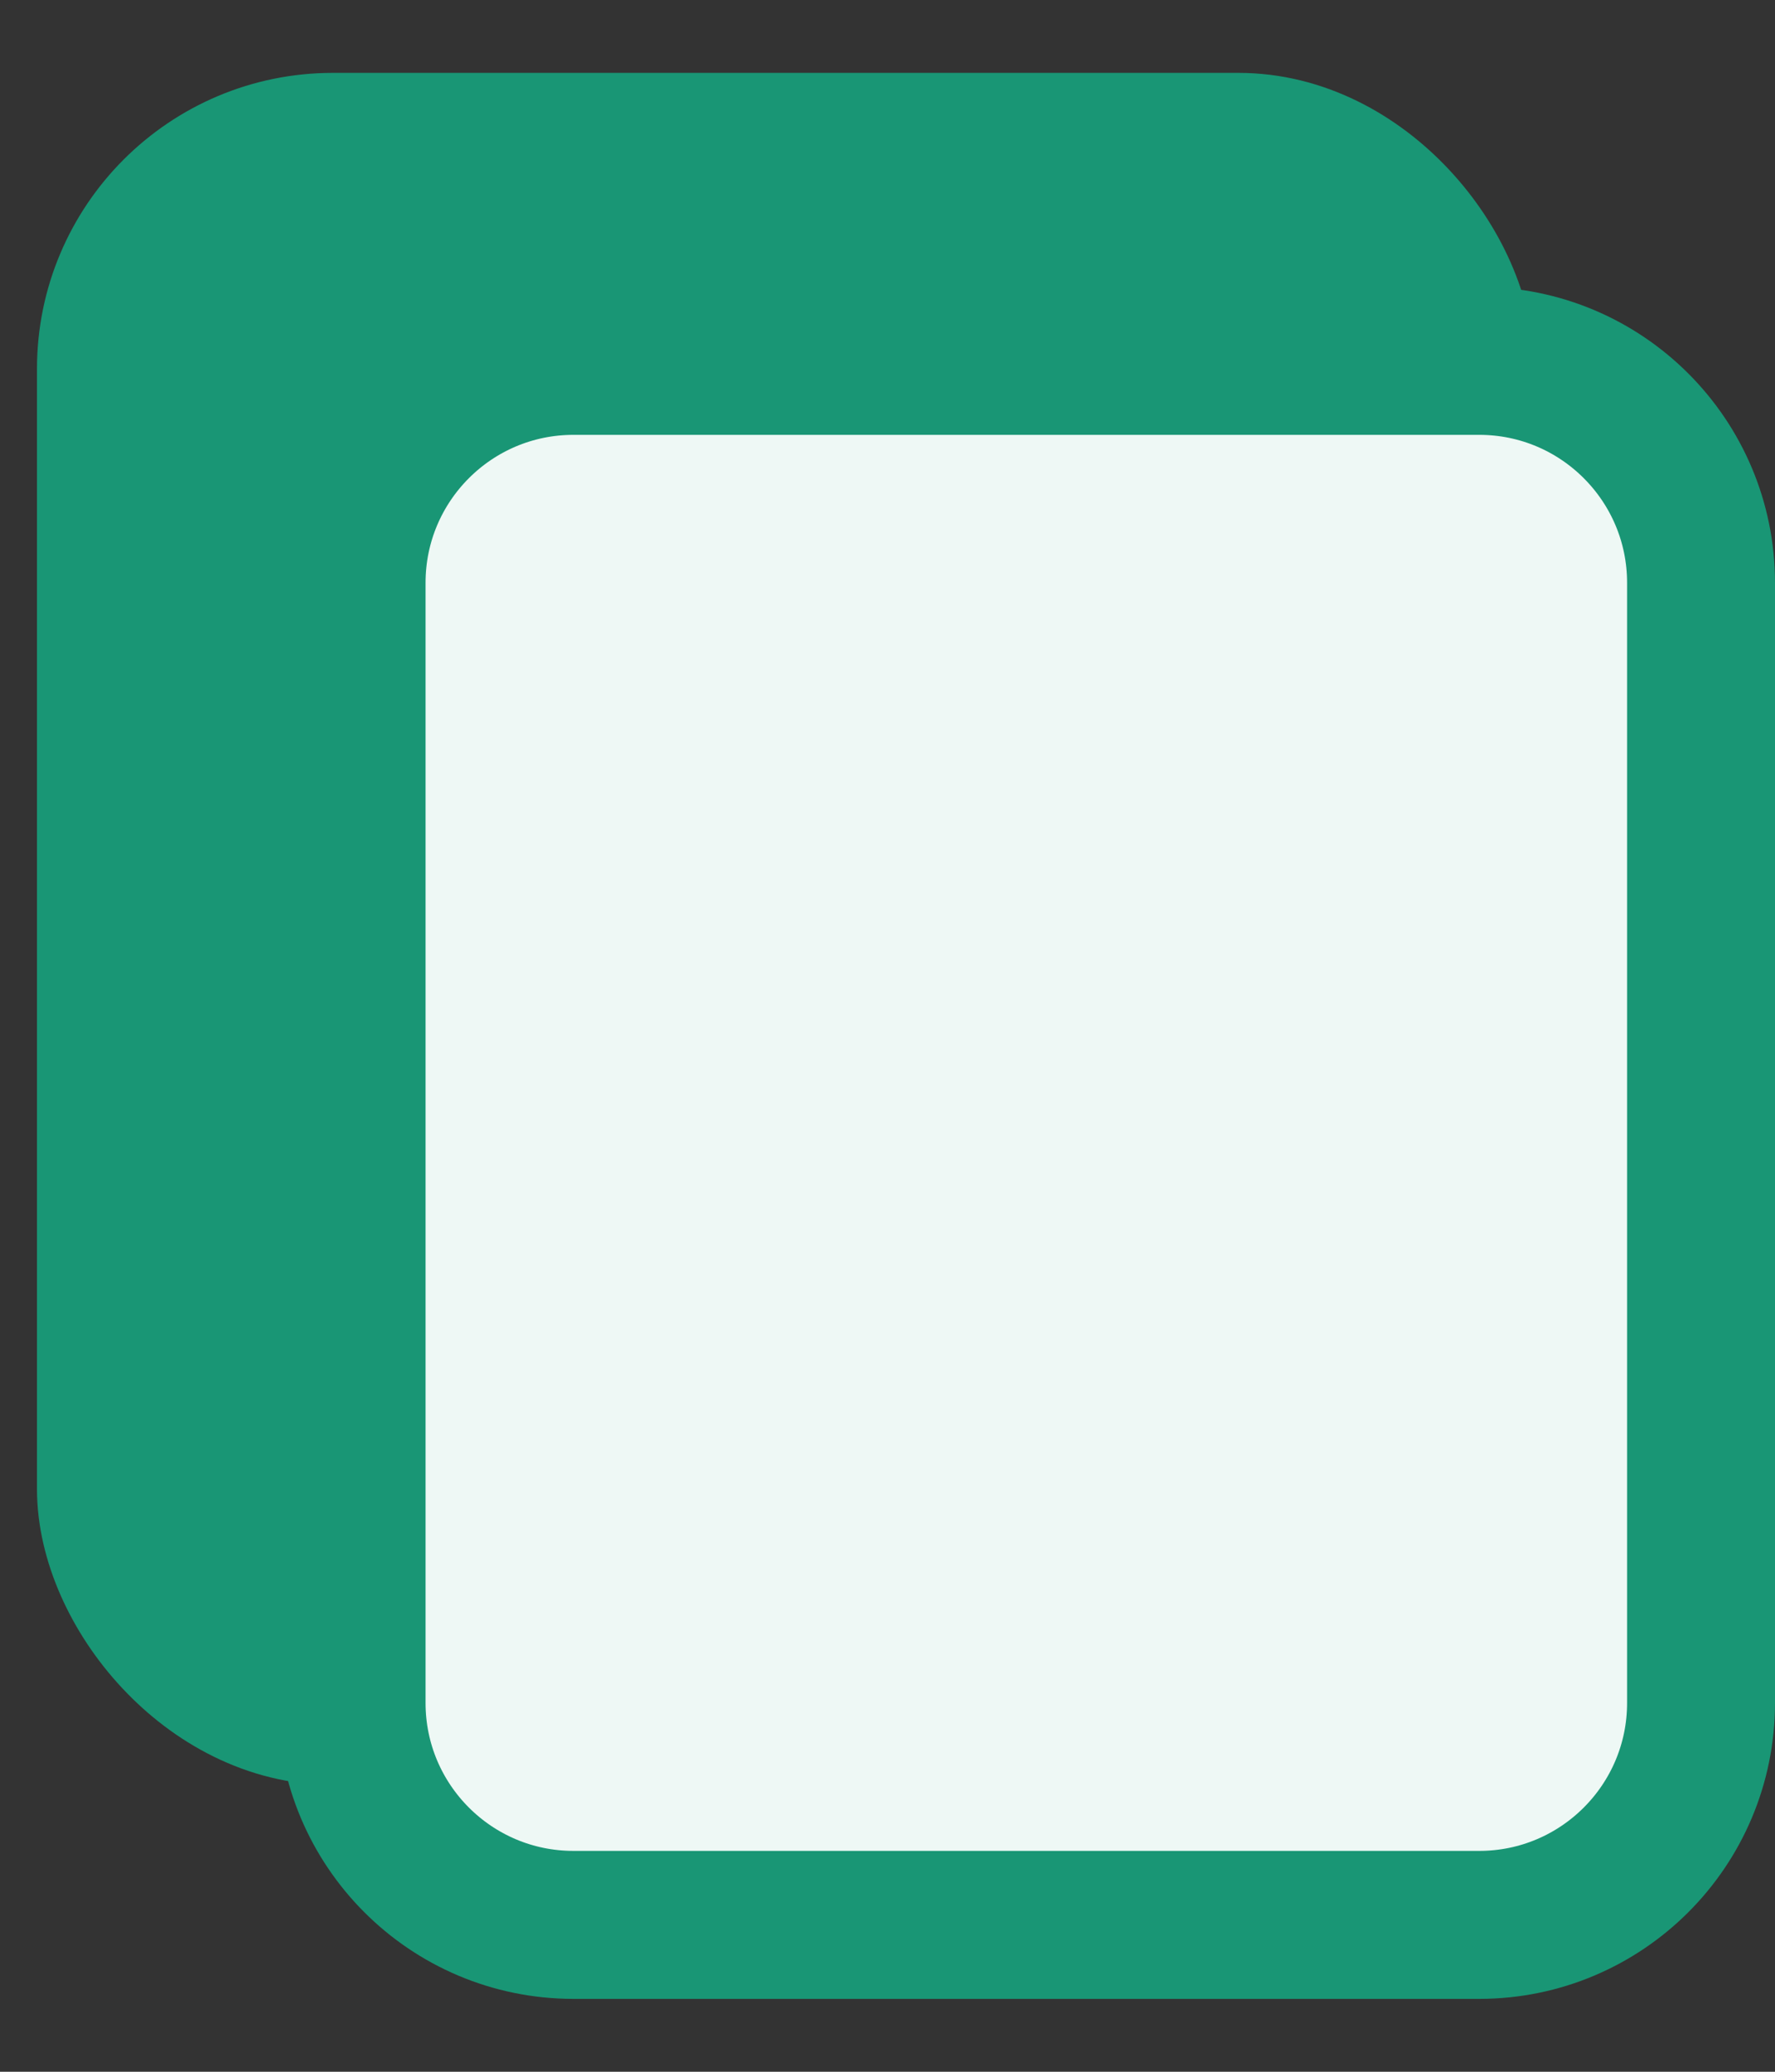 <svg width="24" height="28" viewBox="0 0 24 28" fill="none" xmlns="http://www.w3.org/2000/svg">
<rect x="0" y="0" width="24" height="28" fill="#333333" stroke="none"/>
<rect x="1.5" y="1.985" width="18.246" height="21.139" rx="3" fill="#199675" stroke="#199675" stroke-width="2"/>
<path d="M4.754 7.877C4.754 6.22 6.097 4.877 7.754 4.877H20C21.657 4.877 23 6.22 23 7.877V23.015C23 24.672 21.657 26.015 20 26.015H7.754C6.097 26.015 4.754 24.672 4.754 23.015V7.877Z" fill="#EEF8F5" stroke="#199675" stroke-width="2"/>
</svg>
